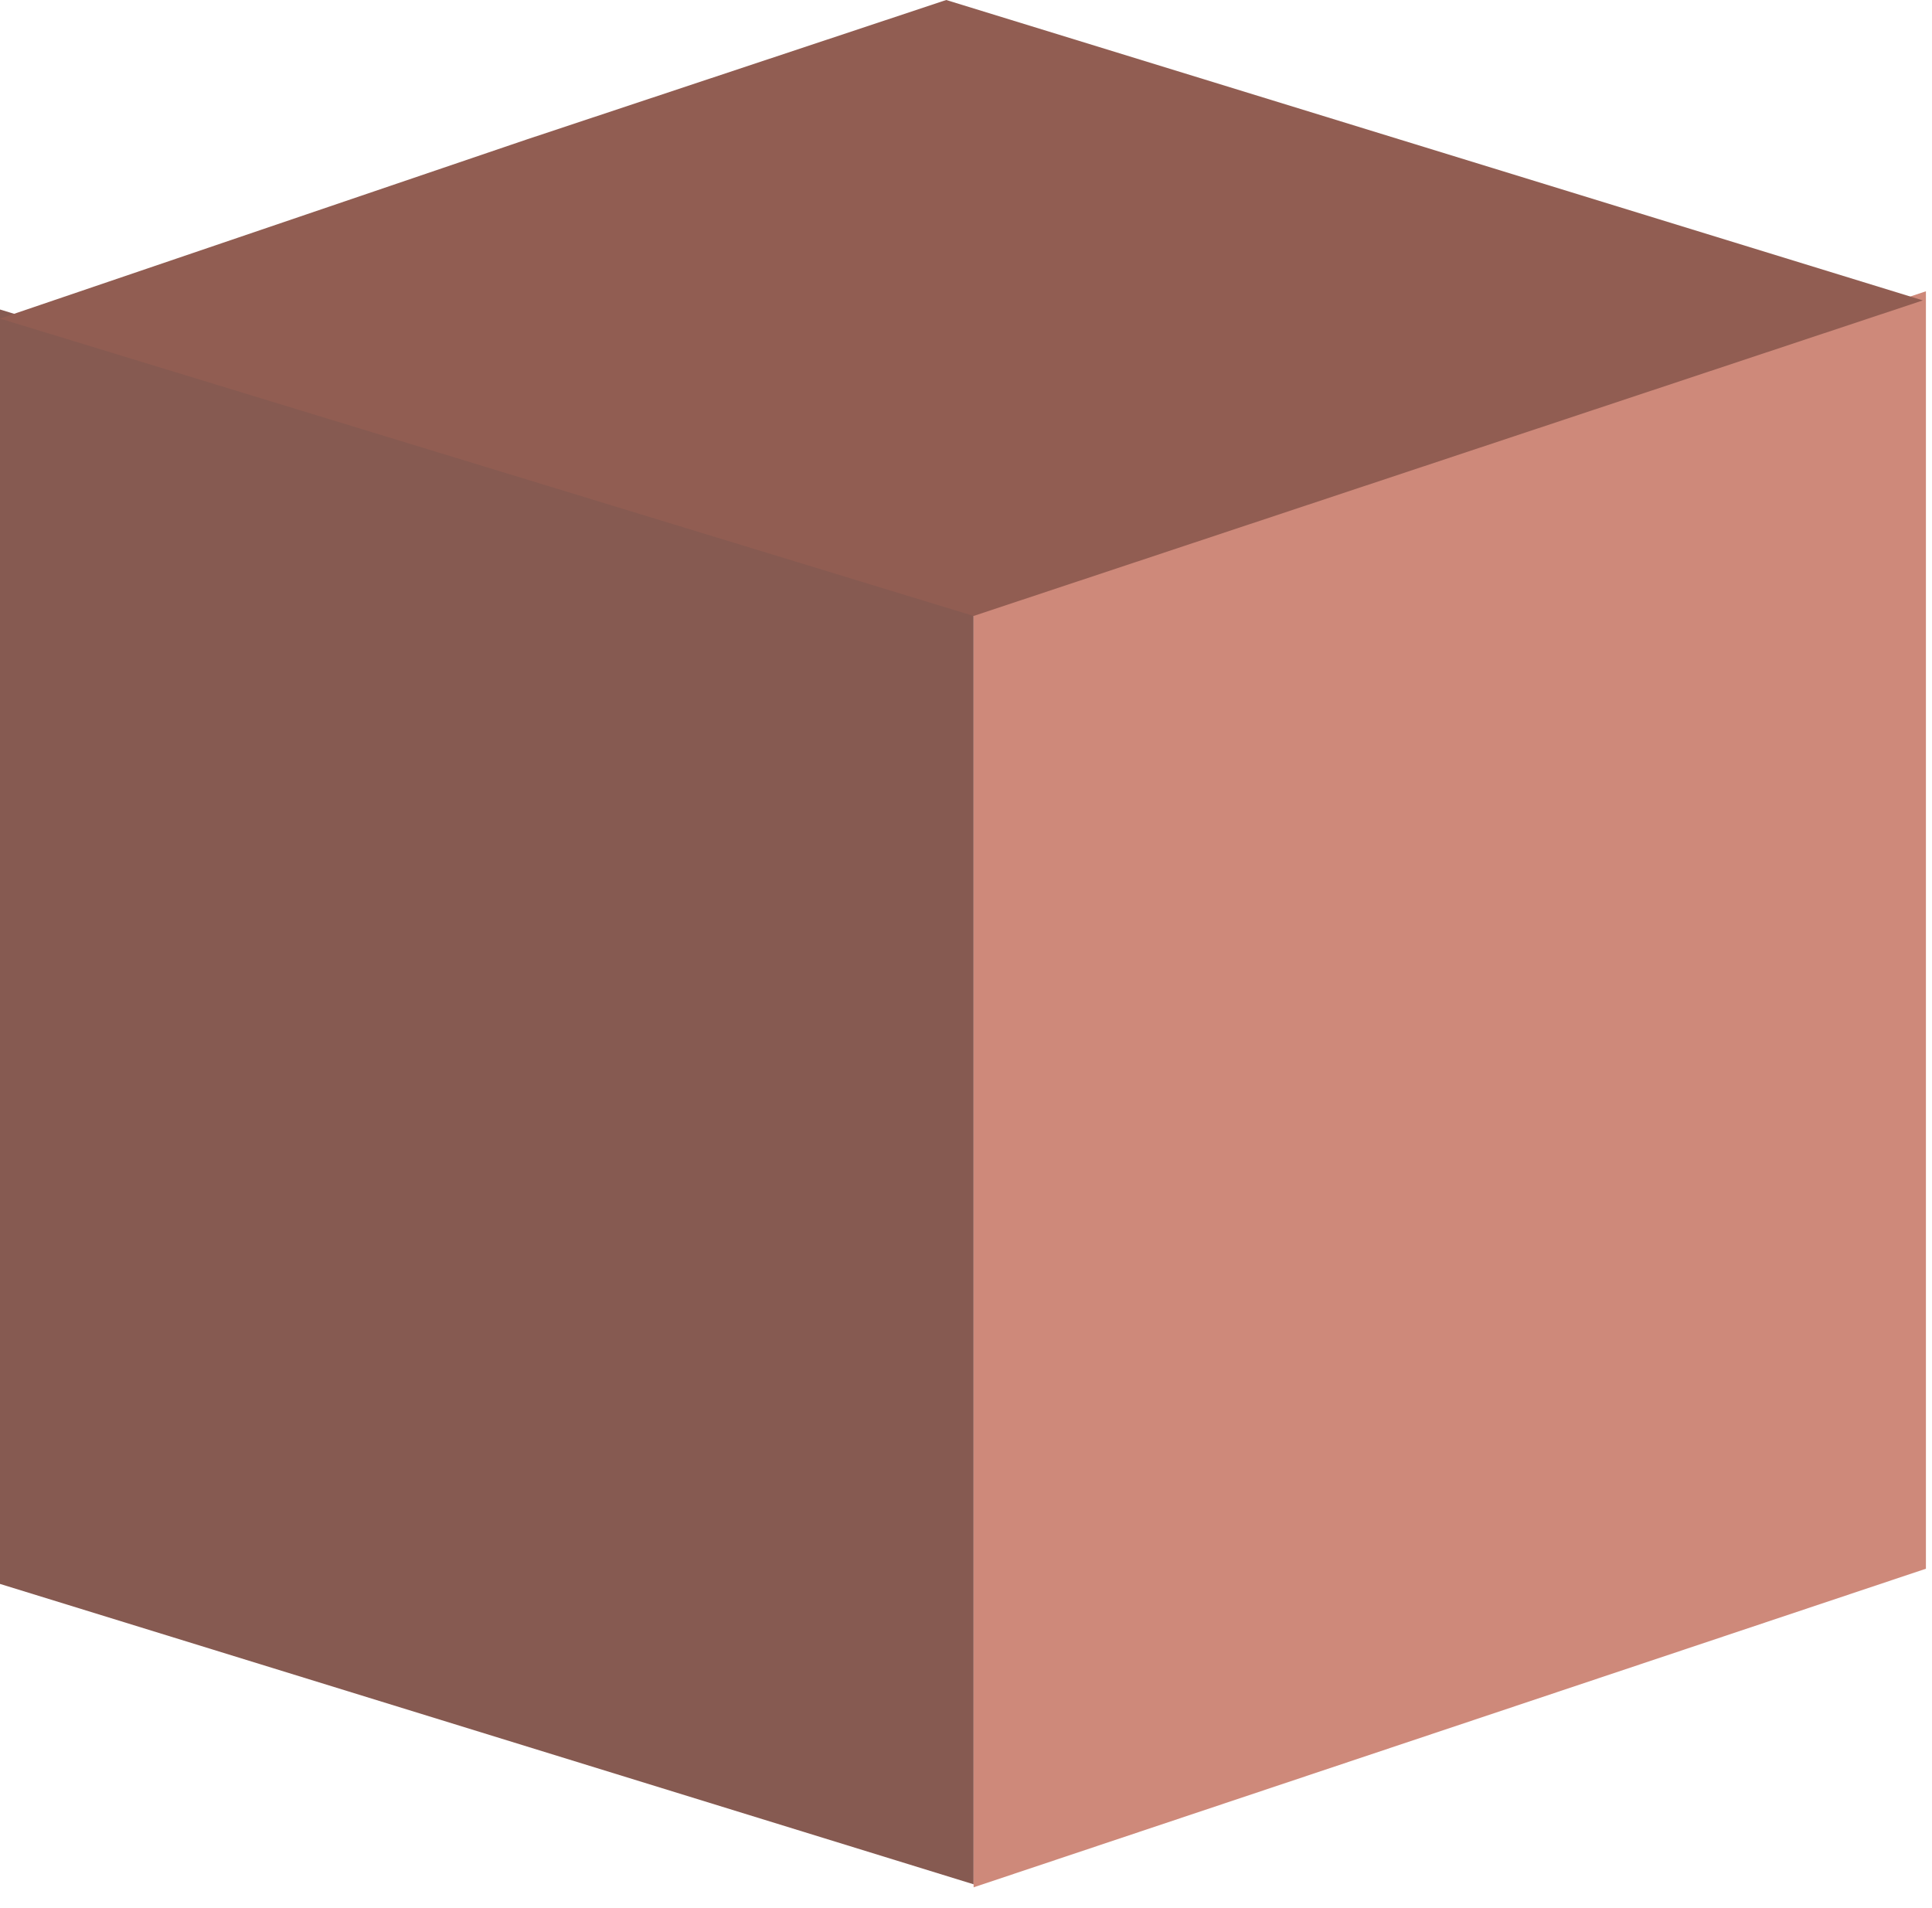 <svg width="80" height="79" viewBox="0 0 80 79" fill="none" xmlns="http://www.w3.org/2000/svg">
<path d="M0 12.816L40.315 25.129V78.027L0 65.588V12.816Z" fill="#865A51"/>
<path d="M40.315 25.129L79.748 12.062V64.959L40.315 78.152V25.129Z" fill="#CE897A"/>
<path d="M21.795 5.78L39.181 0L79.622 12.439L40.315 25.506L0 13.193L21.795 5.78Z" fill="#915D52"/>
</svg>
